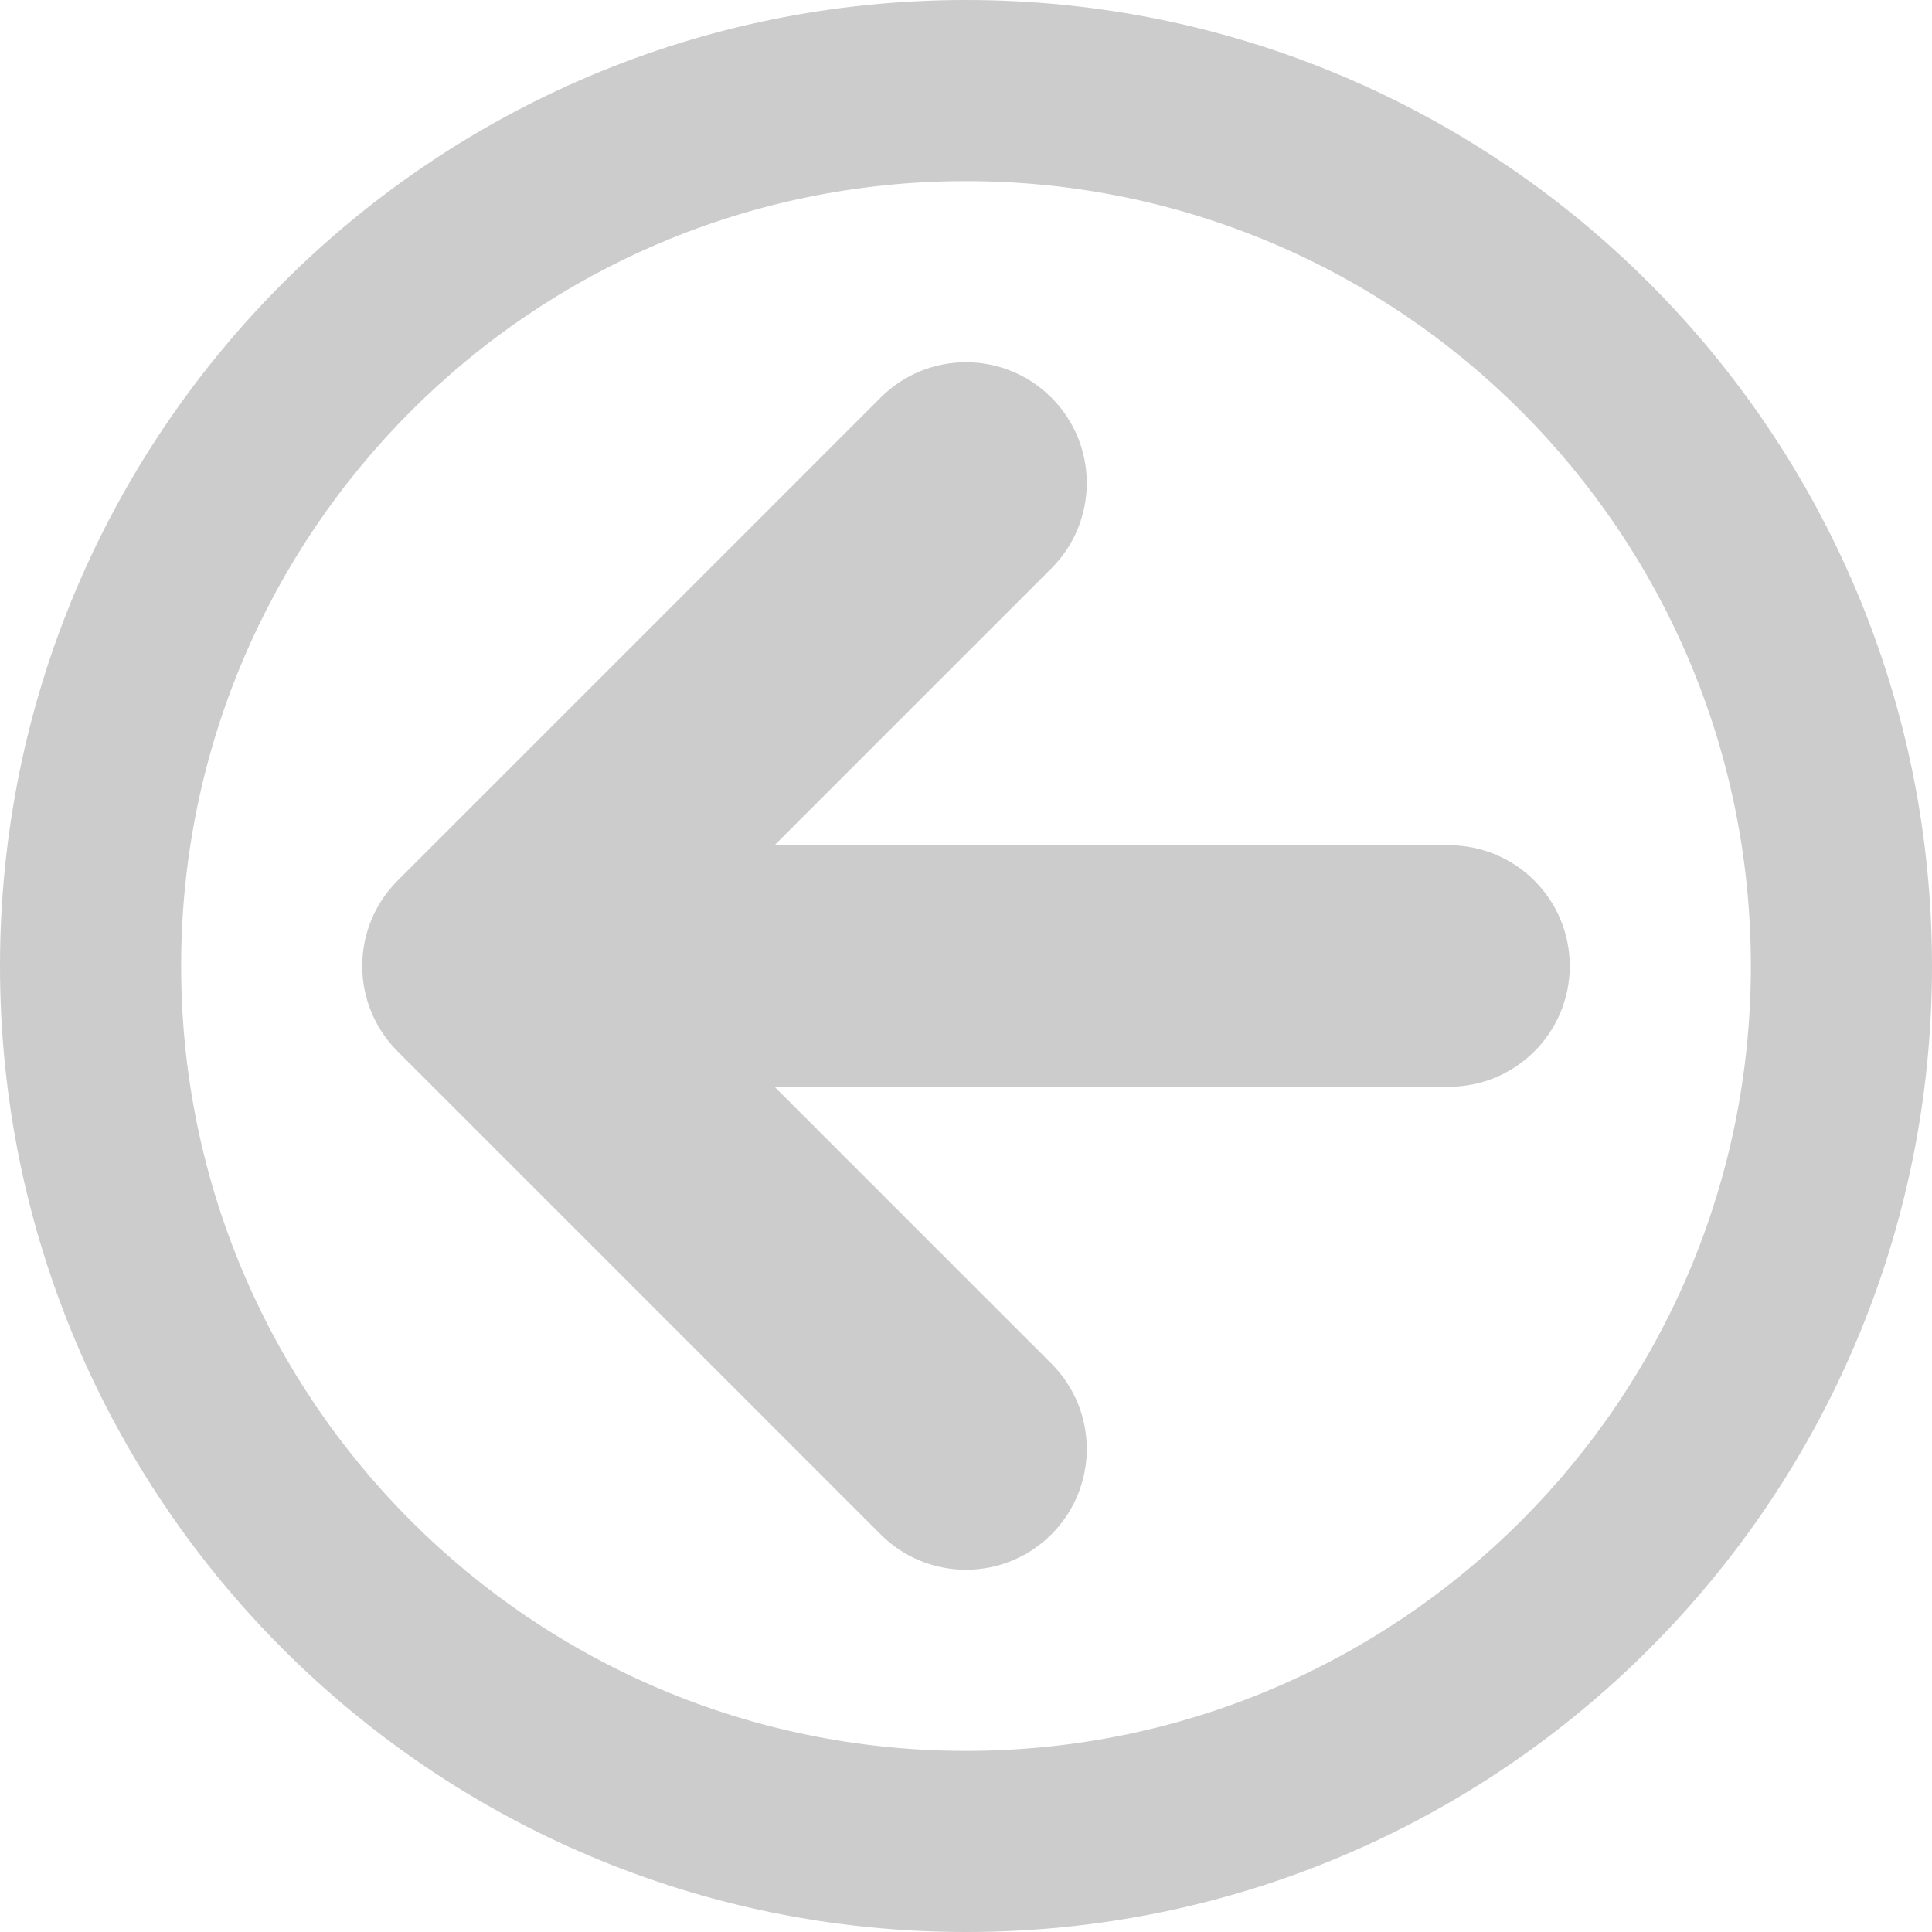 <?xml version="1.0" encoding="utf-8"?>
<!-- Generated by IcoMoon.io -->
<!DOCTYPE svg PUBLIC "-//W3C//DTD SVG 1.1//EN" "http://www.w3.org/Graphics/SVG/1.1/DTD/svg11.dtd">
<svg version="1.1" xmlns="http://www.w3.org/2000/svg" xmlns:xlink="http://www.w3.org/1999/xlink" width="36" height="36" viewBox="0 0 36 36">
	<path d="M18 0c9.941 0 18 8.059 18 18s-8.059 18-18 18-18-8.059-18-18 8.059-18 18-18zM18 32.625c8.077 0 14.625-6.548 14.625-14.625s-6.548-14.625-14.625-14.625-14.625 6.548-14.625 14.625 6.548 14.625 14.625 14.625zM7.409 16.409l9-9c0.879-0.879 2.303-0.879 3.182 0s0.879 2.303 0 3.182l-5.159 5.159h12.568c1.243 0 2.25 1.007 2.25 2.25s-1.007 2.25-2.25 2.25h-12.568l5.159 5.159c0.879 0.879 0.879 2.303 0 3.182-0.439 0.439-1.015 0.659-1.591 0.659s-1.152-0.22-1.591-0.659l-9-9c-0.879-0.879-0.879-2.303 0-3.182z" fill="#cccccc" />
</svg>

